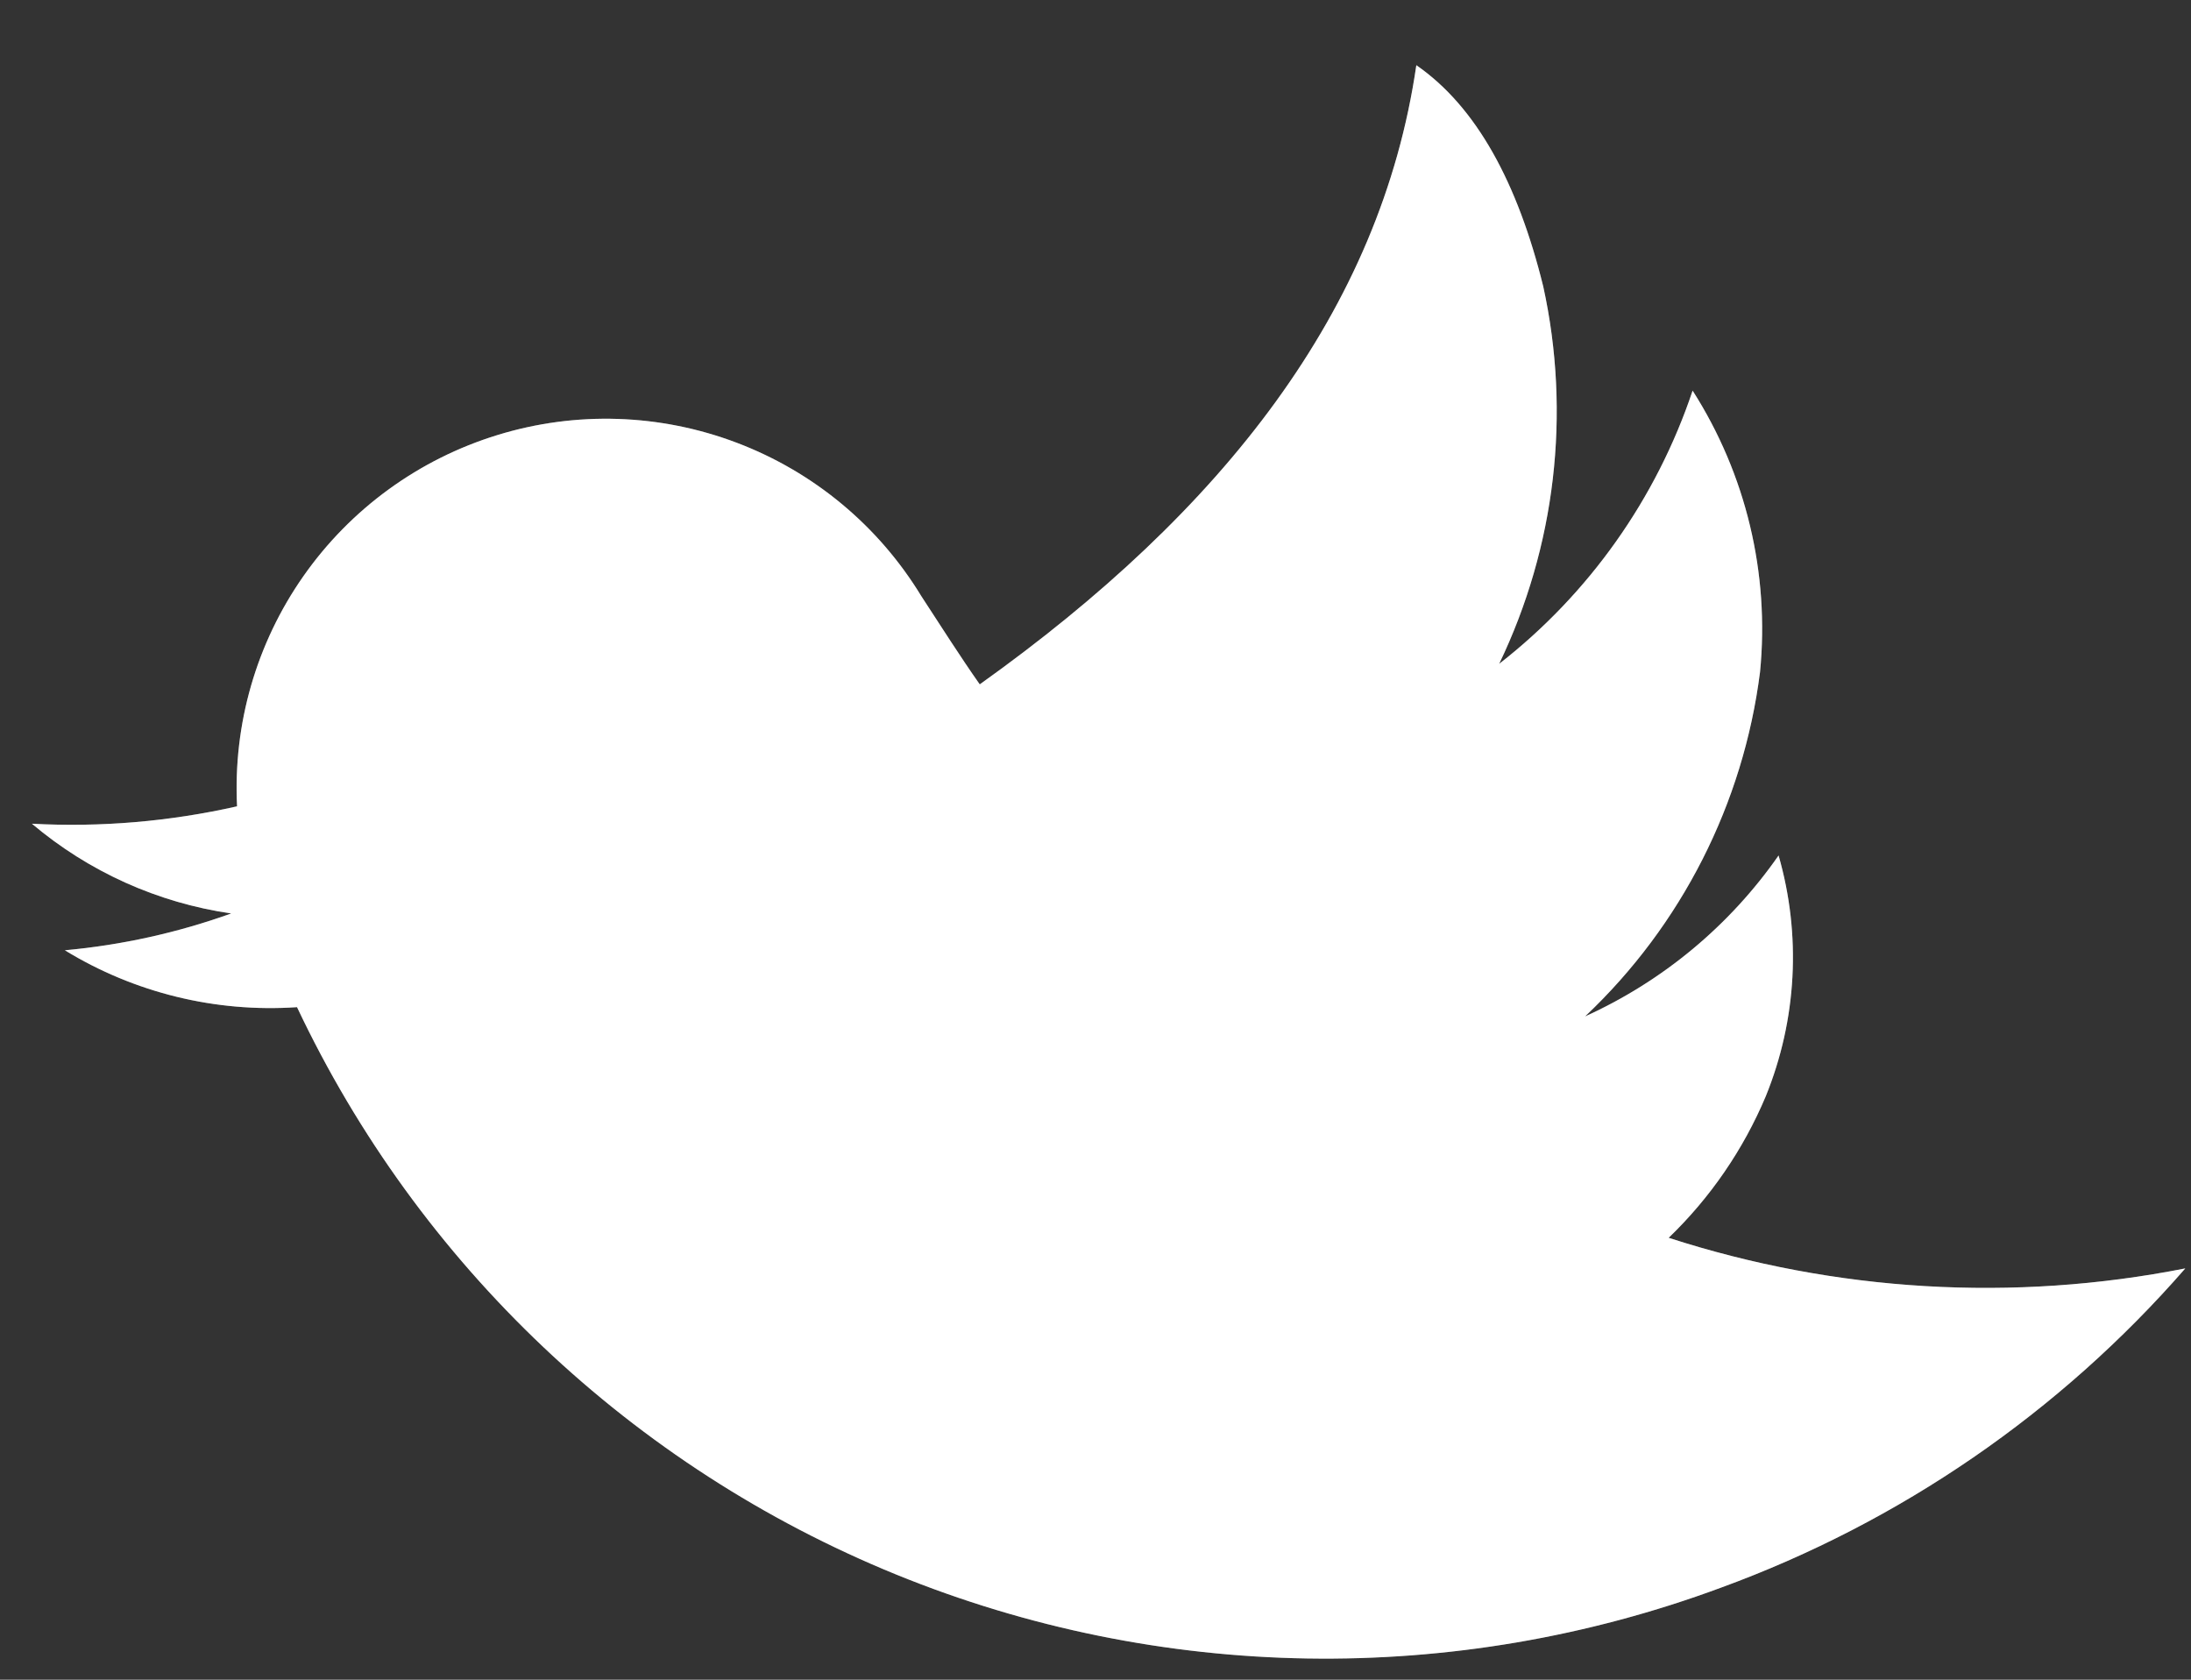 <svg width="30" height="23" viewBox="0 0 30 23" fill="none" xmlns="http://www.w3.org/2000/svg">
<rect x="0" y="0" width="30" height="23" fill="#333333" stroke="none"/>
<path d="M22.848 16.949C23.418 16.4 23.871 15.74 24.178 15.01C24.604 13.962 24.666 12.801 24.353 11.714C23.684 12.674 22.769 13.435 21.703 13.918C23.024 12.671 23.87 11.004 24.099 9.202C24.232 7.851 23.907 6.494 23.176 5.349C22.68 6.829 21.758 8.131 20.527 9.09C21.299 7.484 21.512 5.665 21.131 3.924C20.781 2.503 20.214 1.46 19.393 0.893C18.905 4.247 16.743 6.997 13.415 9.371C13.14 8.979 12.885 8.576 12.615 8.163C12.031 7.202 11.143 6.463 10.092 6.064C9.04 5.664 7.886 5.626 6.811 5.957C5.736 6.287 4.802 6.966 4.156 7.887C3.51 8.808 3.19 9.917 3.246 11.041C2.325 11.249 1.38 11.33 0.437 11.279C1.214 11.936 2.159 12.362 3.166 12.508C2.431 12.772 1.666 12.941 0.888 13.012C1.841 13.595 2.952 13.867 4.067 13.791C5.733 17.315 8.659 20.087 12.269 21.559C15.878 23.03 19.908 23.095 23.563 21.74C26.018 20.843 28.206 19.338 29.922 17.368C27.567 17.833 25.132 17.689 22.848 16.949Z" fill="white"/>
<path opacity="0.3" d="M22.848 16.949C23.418 16.4 23.871 15.74 24.178 15.01C24.604 13.962 24.666 12.801 24.353 11.714C23.684 12.674 22.769 13.435 21.703 13.918C23.024 12.671 23.87 11.004 24.099 9.202C24.232 7.851 23.907 6.494 23.176 5.349C22.68 6.829 21.758 8.131 20.527 9.09C21.299 7.484 21.512 5.665 21.131 3.924C20.781 2.503 20.214 1.46 19.393 0.893C18.905 4.247 16.743 6.997 13.415 9.371C13.14 8.979 12.885 8.576 12.615 8.163C12.031 7.202 11.143 6.463 10.092 6.064C9.04 5.664 7.886 5.626 6.811 5.957C5.736 6.287 4.802 6.966 4.156 7.887C3.51 8.808 3.19 9.917 3.246 11.041C2.325 11.249 1.38 11.33 0.437 11.279C1.214 11.936 2.159 12.362 3.166 12.508C2.431 12.772 1.666 12.941 0.888 13.012C1.841 13.595 2.952 13.867 4.067 13.791C5.733 17.315 8.659 20.087 12.269 21.559C15.878 23.03 19.908 23.095 23.563 21.74C26.018 20.843 28.206 19.338 29.922 17.368C27.567 17.833 25.132 17.689 22.848 16.949Z" fill="white"/>
</svg>
